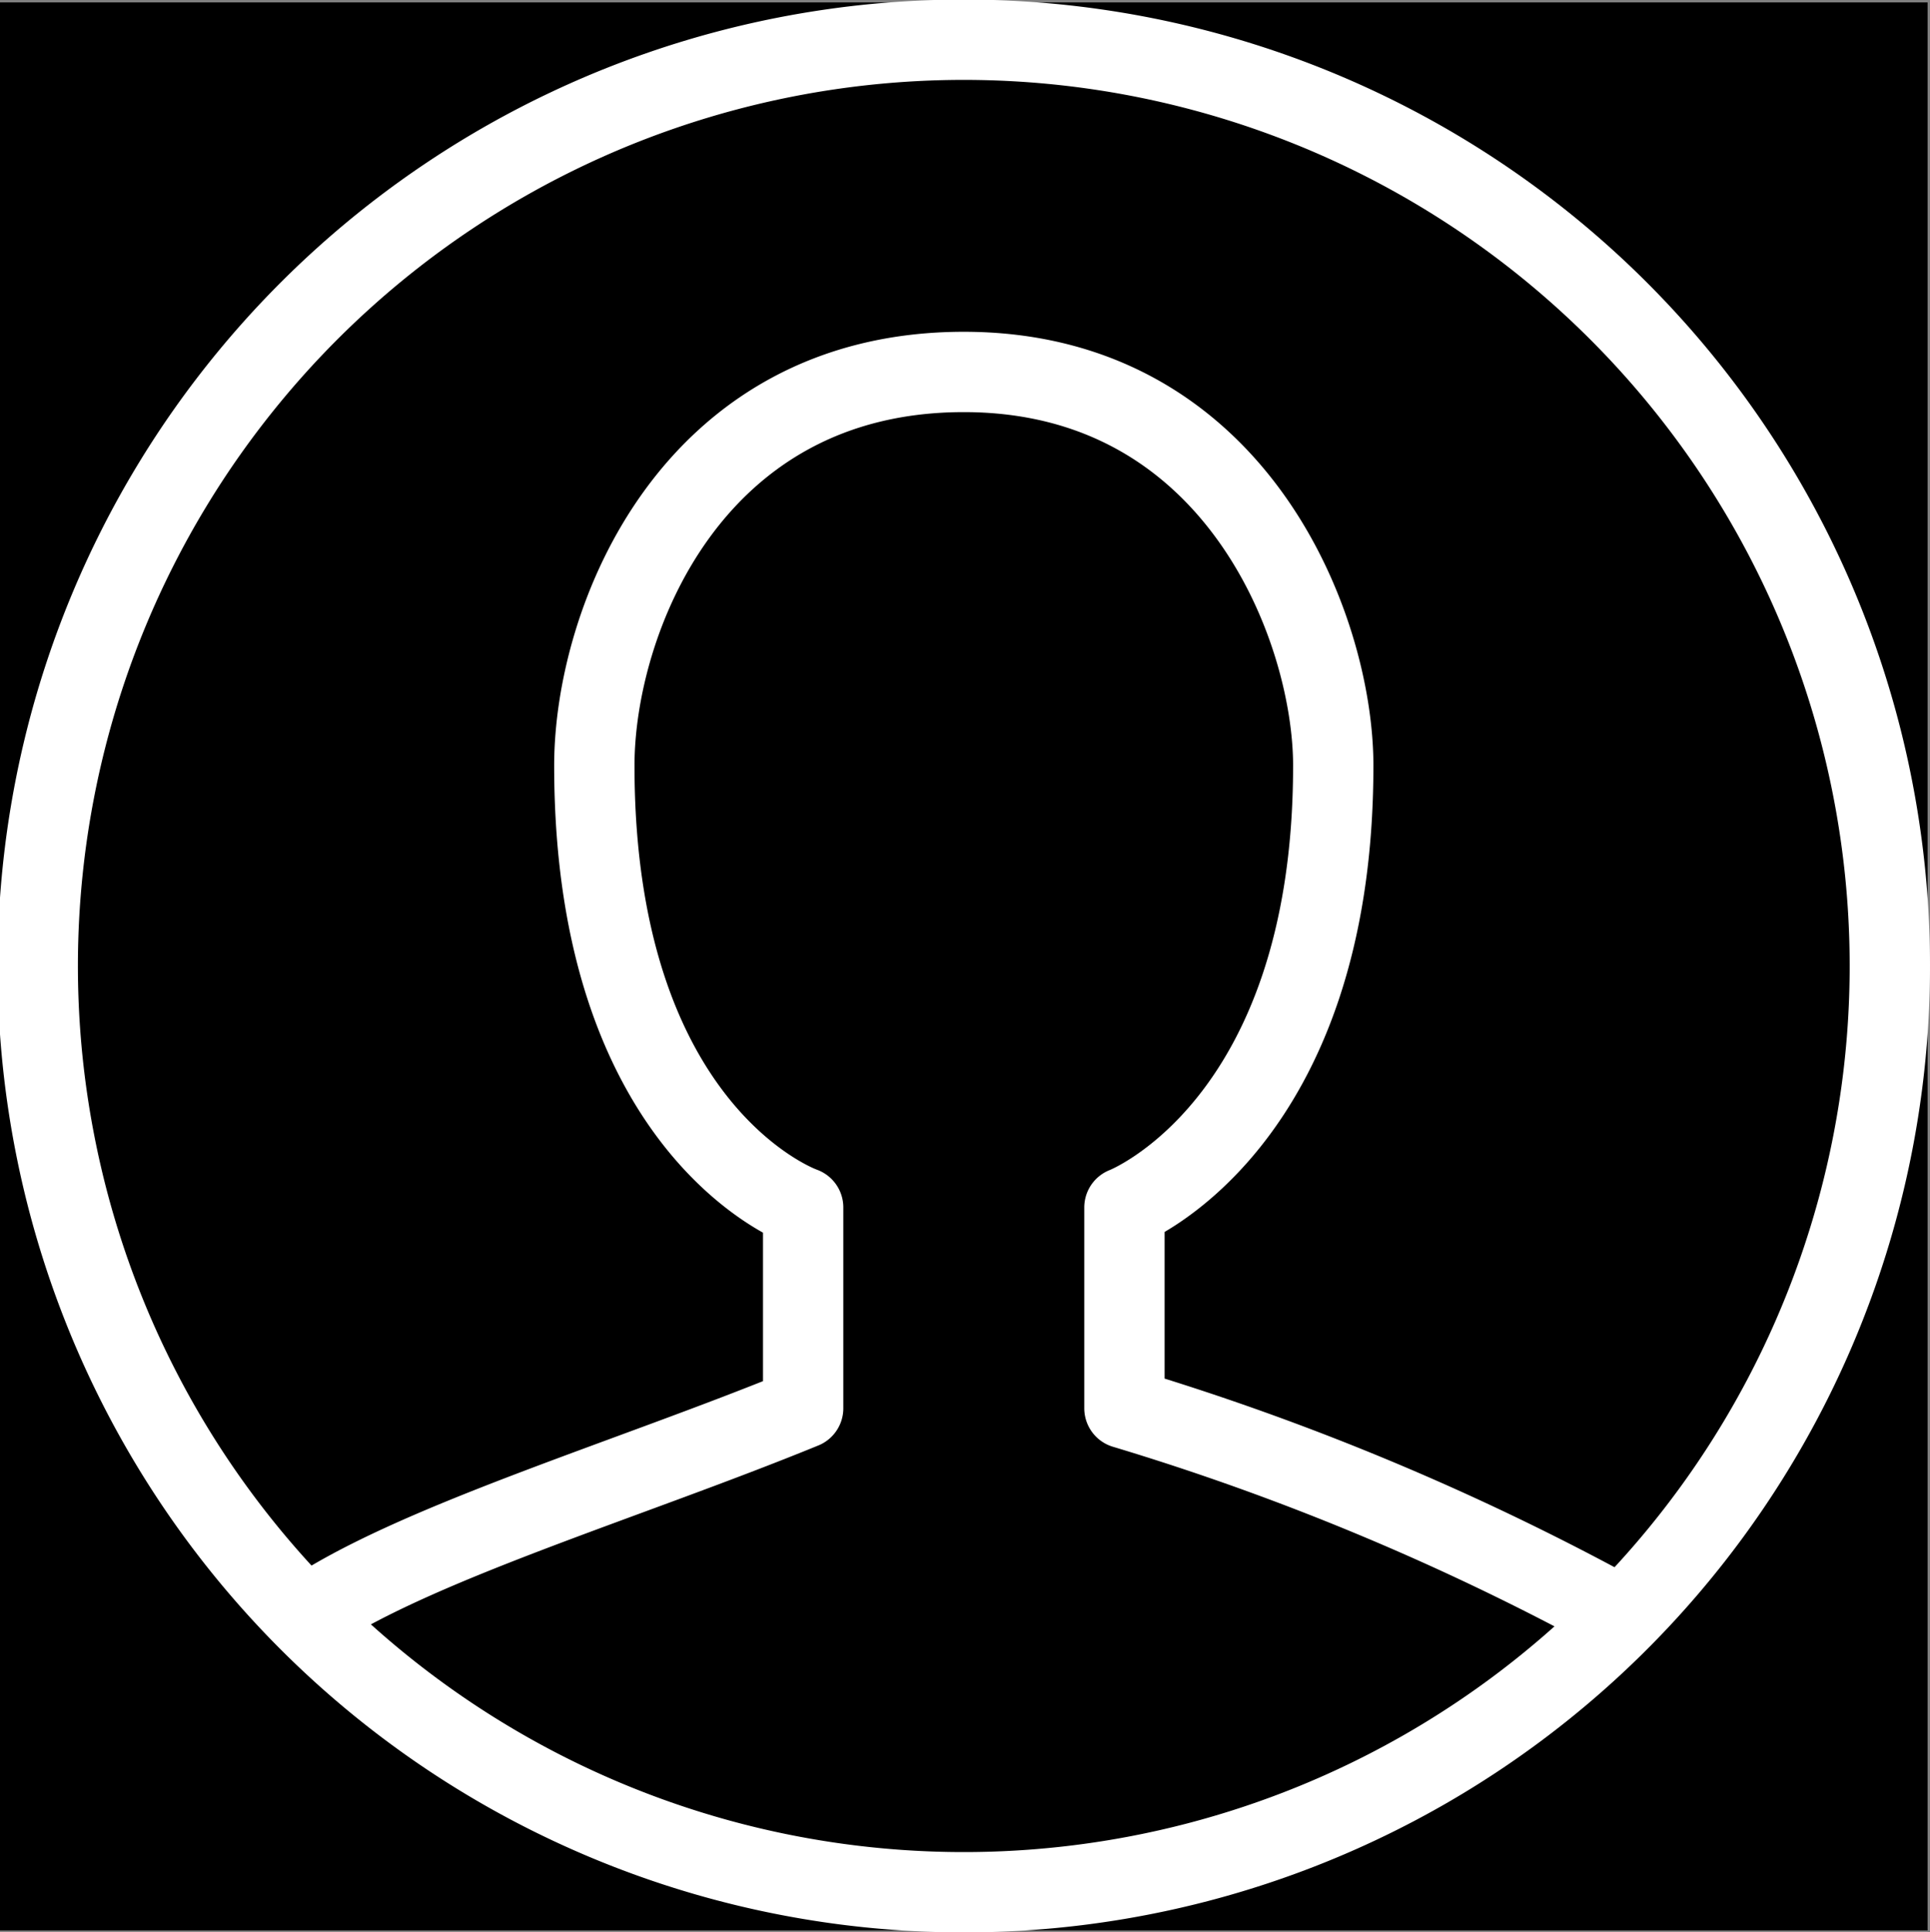 <svg id="Outline_Icons" data-name="Outline Icons" xmlns="http://www.w3.org/2000/svg" viewBox="0 0 24.03 24.05"><rect x="0" y="0" width="24.03" height="24.05" fill="#808080" stroke="none"/><defs><style>.cls-1{fill:none;stroke:#fff;stroke-linejoin:round}</style></defs><path d="M0 .03h24v24H0z"/><path class="cls-1" d="M10 15s-2.6-.9-2.6-5.5c0-1.8 1.2-4.9 4.6-4.9s4.6 3.2 4.6 4.9C16.6 14 14 15 14 15v2.5a32.06 32.06 0 0 1 6.2 2.6 11.53 11.53 0 1 0-16.4 0c1.3-.9 4-1.7 6.2-2.6V15zM3.8 20.1a11.53 11.53 0 0 0 16.3.1l.1-.1" transform="translate(0 .03)"/></svg>